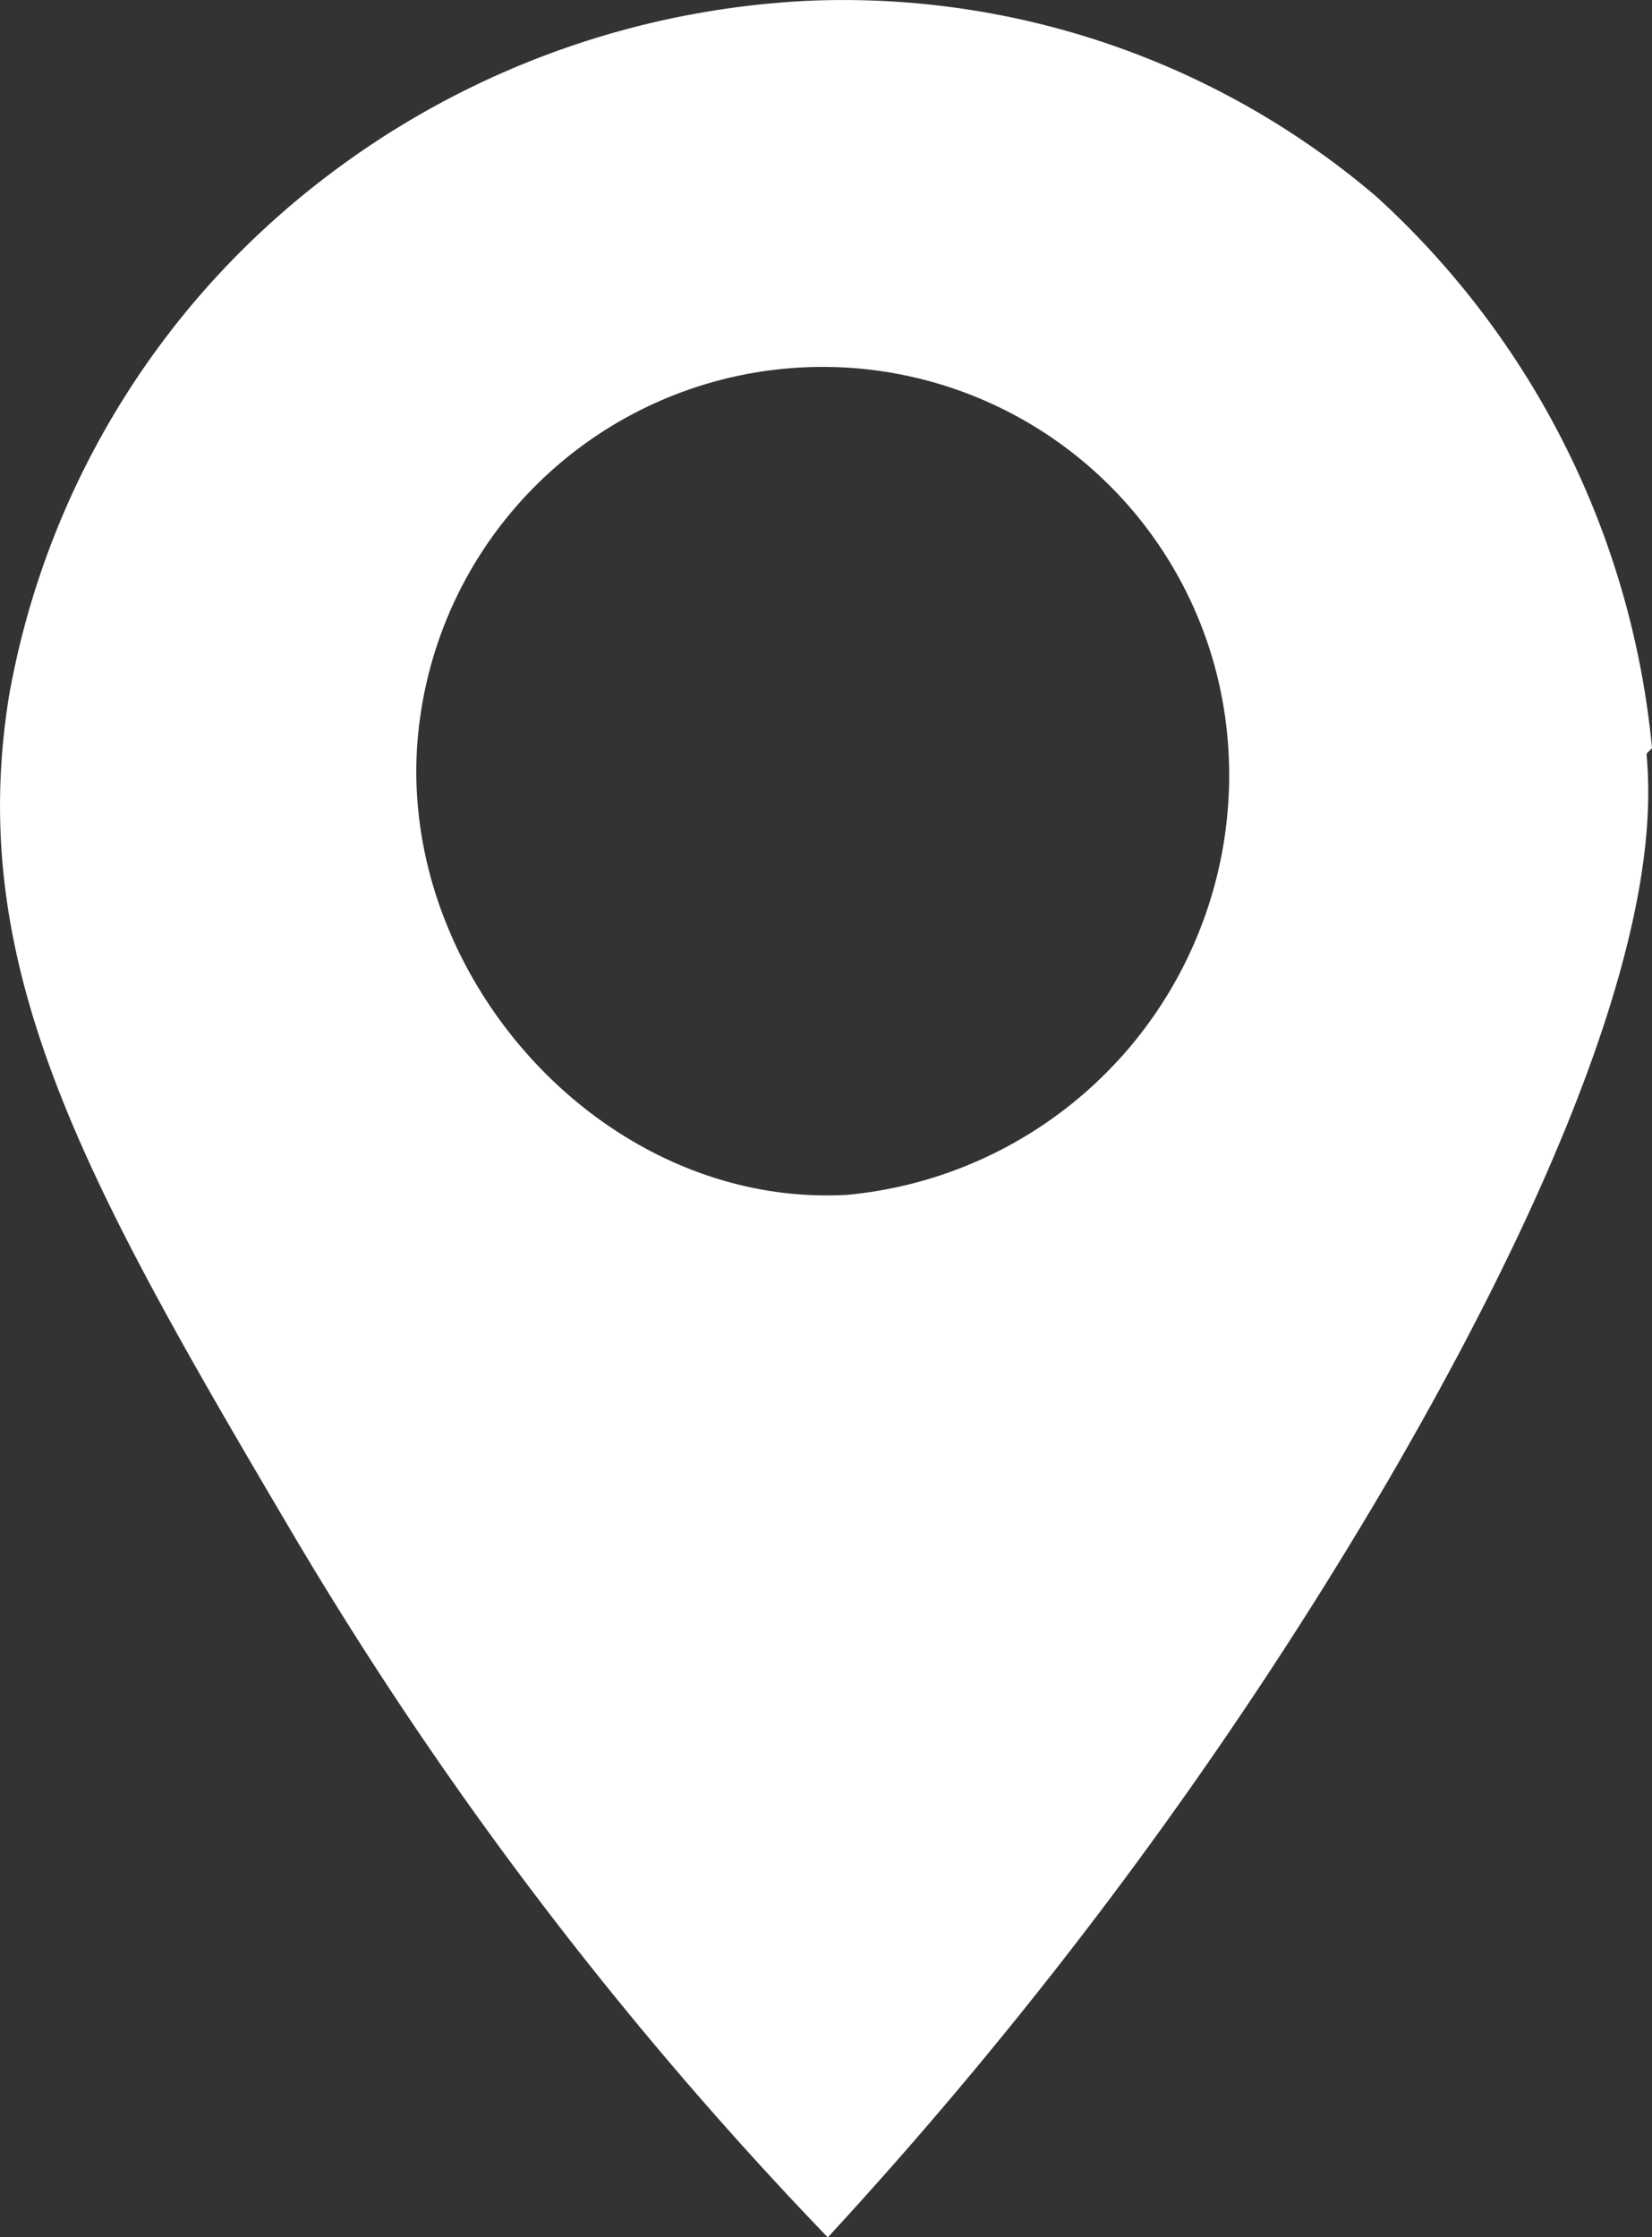 <svg xmlns="http://www.w3.org/2000/svg" width="31.763" height="43" viewBox="0 0 31.763 43">
  <rect x="0" y="0" width="31.763" height="43" fill="#333333" stroke="none"/>
  <g id="map" transform="translate(-86.973 -56.473)">
    <path id="Path_7251" data-name="Path 7251" d="M118.736,70.851a16.437,16.437,0,0,0-5.3-10.6,15.782,15.782,0,0,0-10.919-3.763A16.591,16.591,0,0,0,91.811,61.1a16.049,16.049,0,0,0-4.664,8.746c-.848,5.247,1.484,9.382,5.459,16.113a73.314,73.314,0,0,0,10.283,13.516,84.523,84.523,0,0,0,10.76-14.523c5.247-9.011,5.088-12.721,4.982-13.993Zm-15.477,8.587c-4.77.265-8.852-4.4-8.216-9.117a7.814,7.814,0,0,1,15.53.318A8.1,8.1,0,0,1,103.259,79.438Z" fill="#fff"/>
  </g>
</svg>

